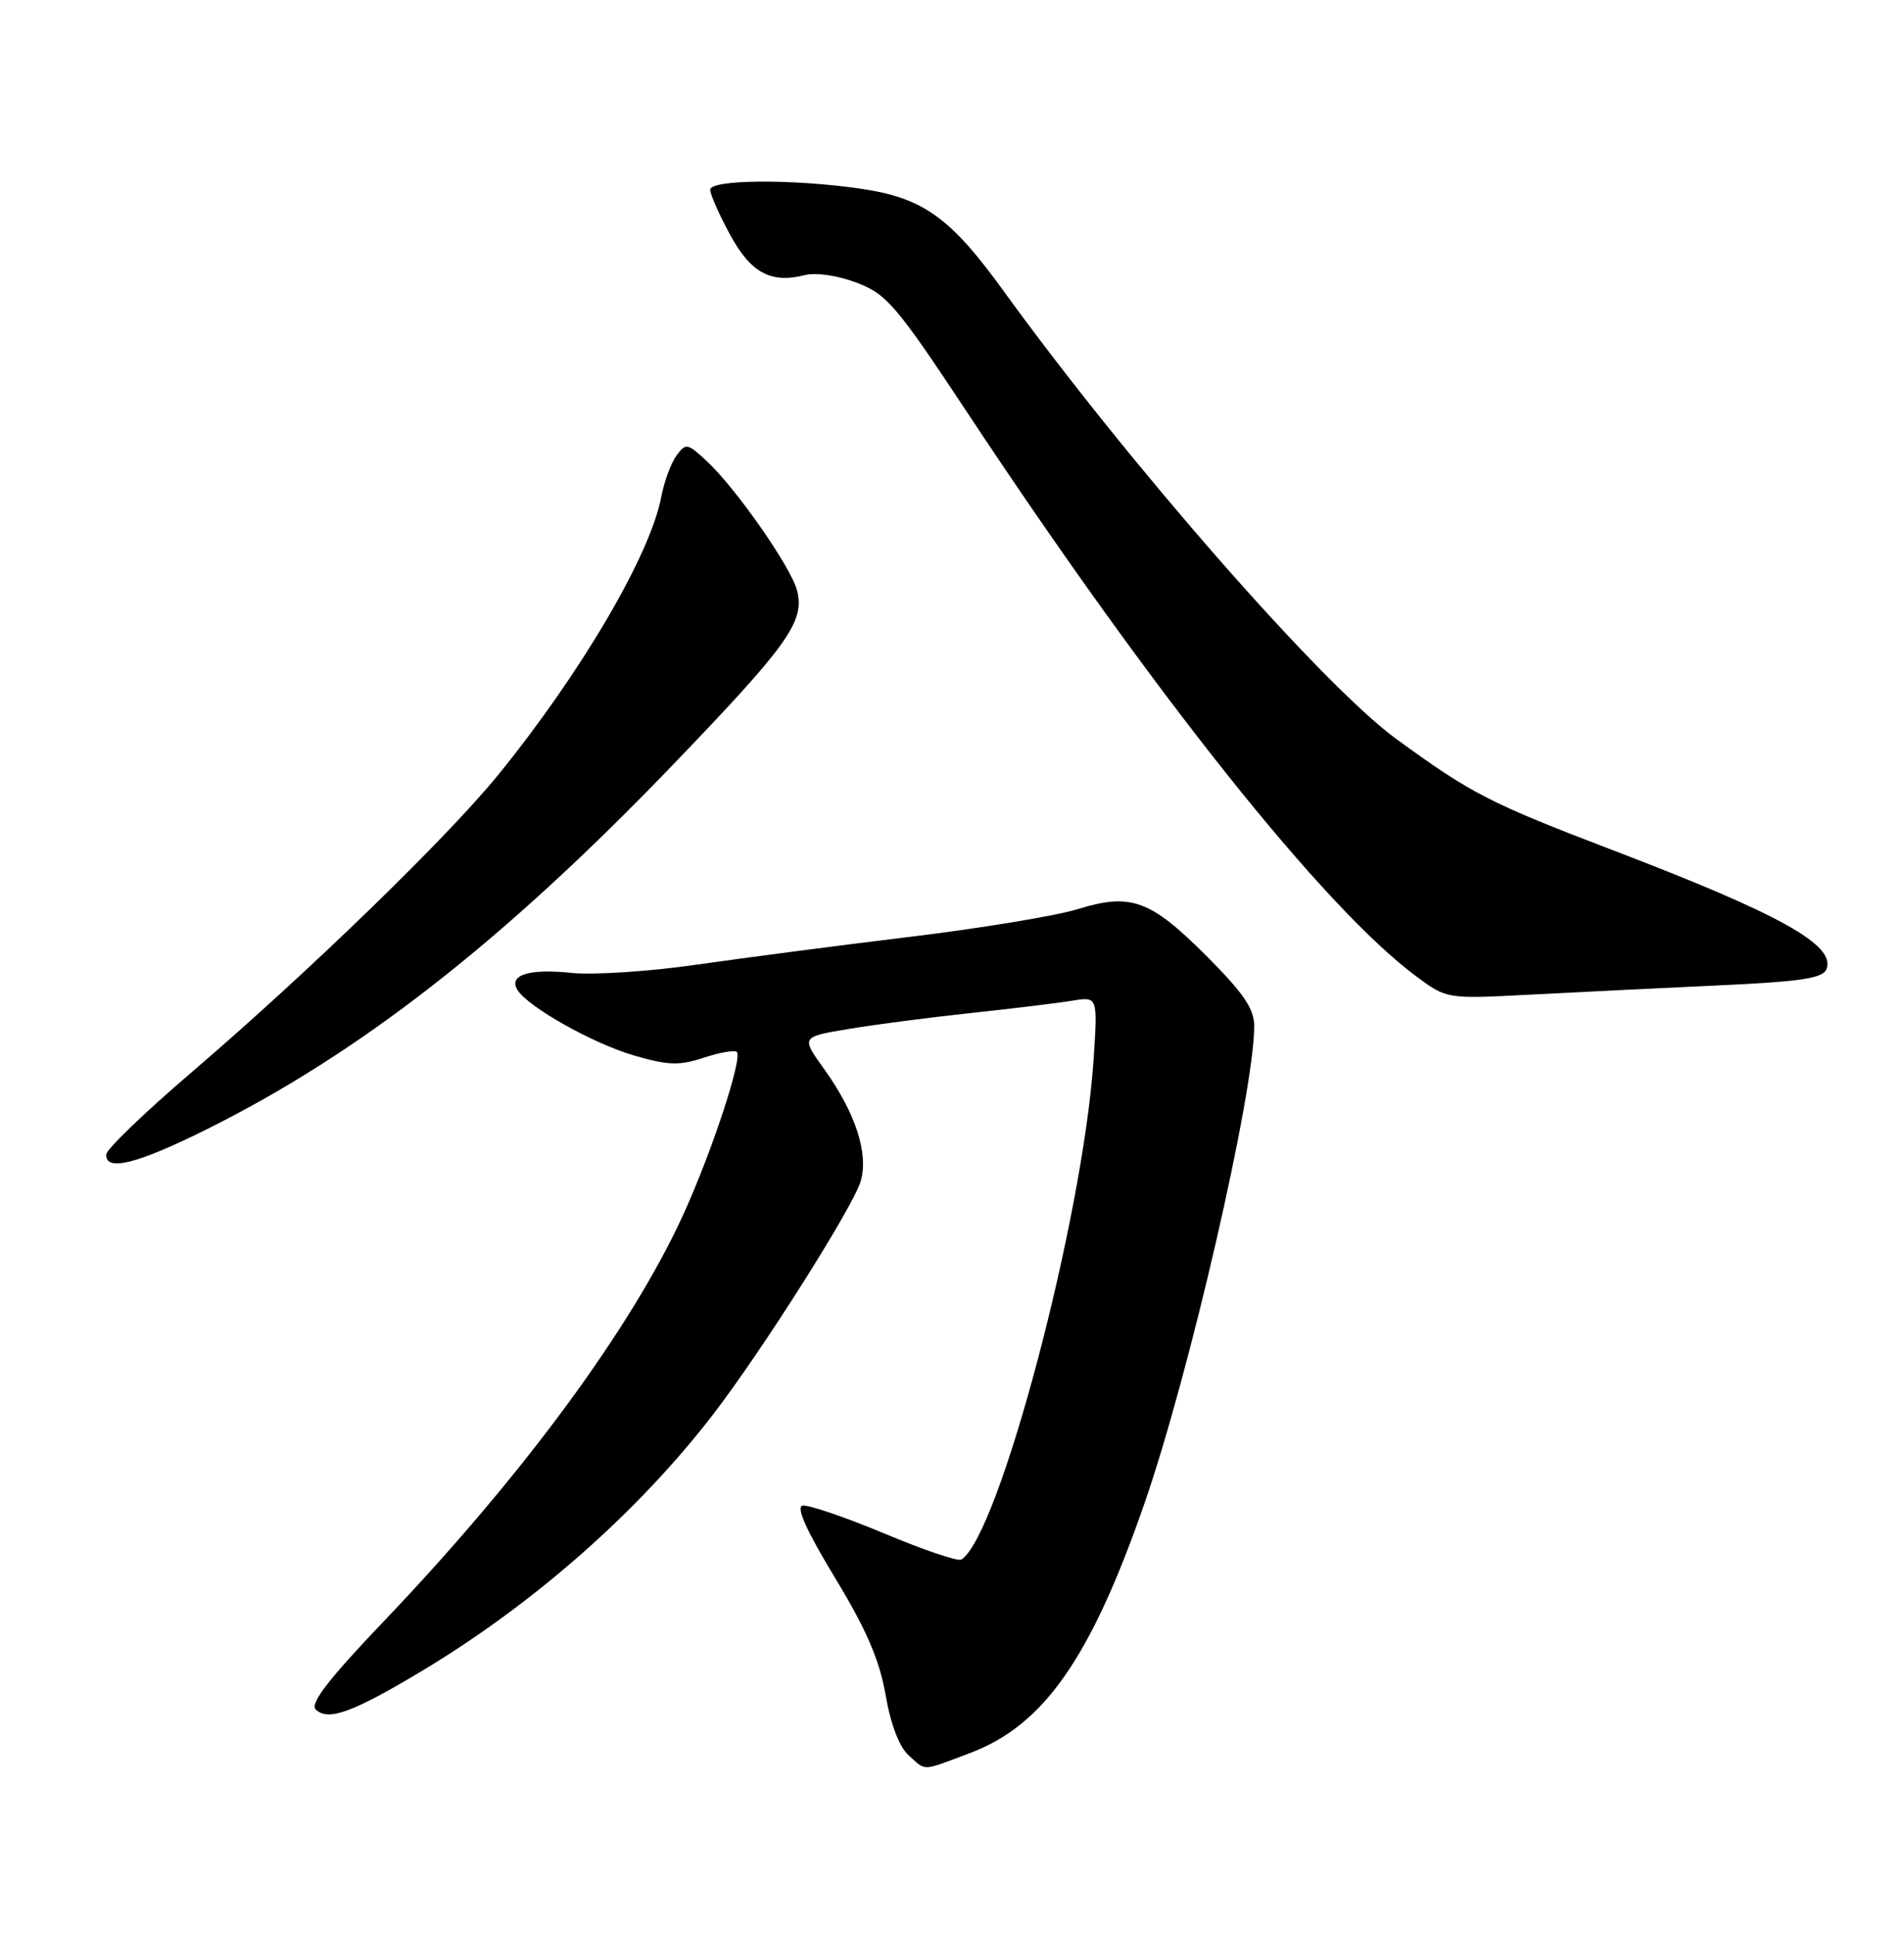 <?xml version="1.0" encoding="UTF-8" standalone="no"?>
<!DOCTYPE svg PUBLIC "-//W3C//DTD SVG 1.1//EN" "http://www.w3.org/Graphics/SVG/1.1/DTD/svg11.dtd" >
<svg xmlns="http://www.w3.org/2000/svg" xmlns:xlink="http://www.w3.org/1999/xlink" version="1.1" viewBox="0 0 252 256">
 <g >
 <path fill="currentColor"
d=" M 128.37 231.96 C 138.11 228.32 144.34 219.43 151.42 199.08 C 157.39 181.94 166.00 144.55 166.00 135.78 C 166.00 133.47 164.59 131.41 159.65 126.46 C 152.23 119.05 149.67 118.12 142.62 120.30 C 139.80 121.17 129.85 122.82 120.50 123.95 C 111.15 125.08 98.42 126.75 92.21 127.64 C 86.00 128.54 78.54 129.03 75.63 128.73 C 69.99 128.14 67.27 129.01 68.49 130.99 C 69.88 133.24 78.47 138.07 83.89 139.65 C 88.43 140.98 89.90 141.02 93.15 139.95 C 95.27 139.25 97.24 138.91 97.52 139.19 C 98.31 139.98 94.23 152.38 90.47 160.63 C 83.62 175.66 69.21 195.24 50.75 214.57 C 43.56 222.10 41.00 225.40 41.78 226.18 C 43.39 227.79 46.68 226.60 55.93 221.04 C 70.69 212.17 84.49 200.01 94.38 187.15 C 100.89 178.70 112.96 159.62 113.92 156.28 C 114.98 152.60 113.22 147.23 109.08 141.46 C 106.02 137.20 106.02 137.20 112.26 136.16 C 115.69 135.58 123.00 134.63 128.50 134.04 C 134.00 133.45 140.03 132.72 141.90 132.41 C 145.29 131.85 145.29 131.85 144.74 140.18 C 143.34 161.20 132.20 203.28 127.23 206.36 C 126.80 206.63 122.19 205.07 117.00 202.89 C 111.80 200.72 106.95 199.07 106.22 199.22 C 105.33 199.41 106.75 202.56 110.51 208.76 C 114.68 215.63 116.40 219.63 117.21 224.26 C 117.88 228.16 119.03 231.16 120.25 232.25 C 122.65 234.38 121.84 234.41 128.37 231.96 Z  M 27.29 149.46 C 47.62 139.36 66.61 124.53 88.96 101.30 C 104.33 85.32 106.53 82.25 105.50 78.16 C 104.74 75.10 97.42 64.62 93.53 61.00 C 90.98 58.63 90.77 58.59 89.52 60.30 C 88.80 61.29 87.90 63.74 87.52 65.74 C 86.09 73.38 76.94 88.99 65.96 102.50 C 59.23 110.79 40.74 128.72 25.22 142.00 C 19.12 147.22 14.10 152.06 14.06 152.75 C 13.95 155.06 18.10 154.03 27.29 149.46 Z  M 227.33 130.39 C 238.41 129.88 241.28 129.45 241.75 128.22 C 242.96 125.05 235.60 120.95 213.50 112.51 C 197.10 106.24 194.73 105.02 184.78 97.76 C 175.03 90.65 149.36 61.35 132.77 38.42 C 125.75 28.73 122.14 26.16 113.85 24.96 C 104.85 23.66 94.00 23.74 94.00 25.11 C 94.00 25.73 95.18 28.39 96.62 31.04 C 99.38 36.12 102.01 37.54 106.54 36.40 C 108.02 36.03 110.91 36.46 113.42 37.42 C 117.38 38.93 118.66 40.44 128.13 54.75 C 152.62 91.77 175.34 120.26 187.50 129.23 C 191.50 132.18 191.50 132.18 202.50 131.61 C 208.55 131.29 219.72 130.74 227.33 130.39 Z "/>
</g>
</svg>